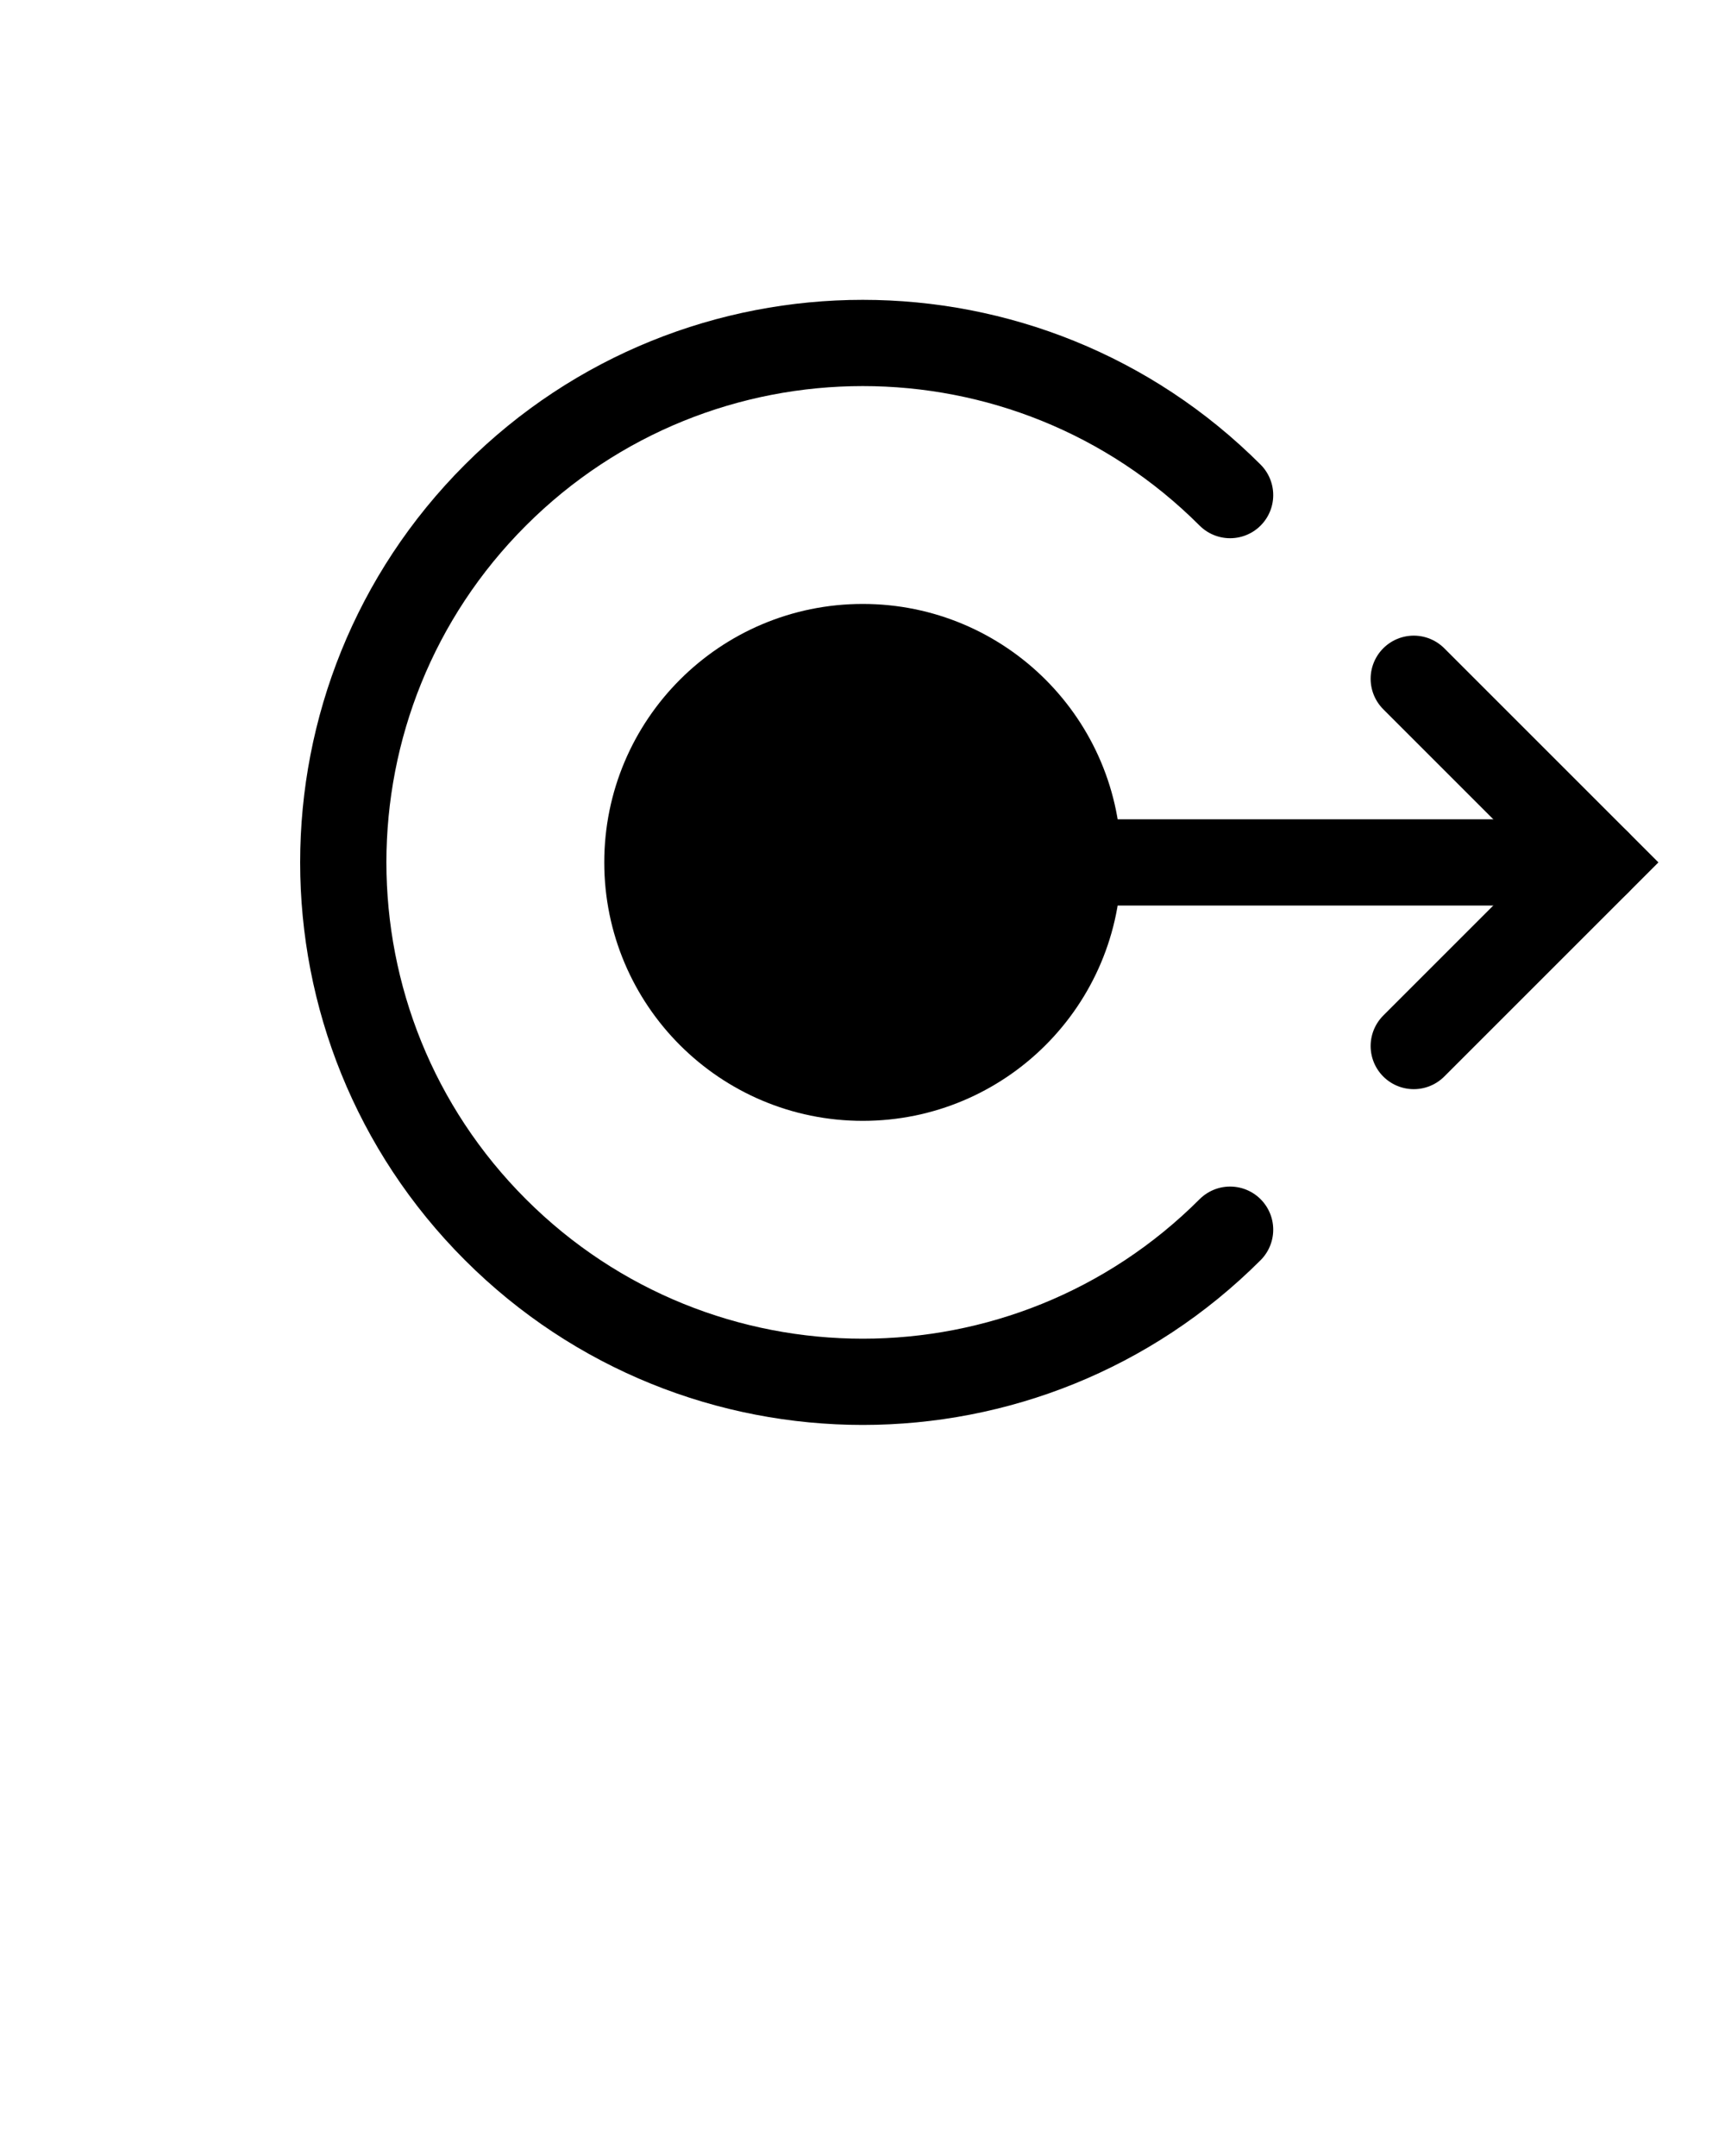 <svg xmlns="http://www.w3.org/2000/svg" xmlns:xlink="http://www.w3.org/1999/xlink" version="1.1" x="0px" y="0px" viewBox="0 0 100 125" enable-background="new 0 0 100 100" xml:space="preserve"><path fill="none" stroke="#000000" stroke-width="5" stroke-linecap="round" stroke-miterlimit="10" d="M71.31,71.294  c-11.761,11.761-30.828,11.761-42.589,0s-11.761-30.828,0-42.589s30.828-11.761,42.589,0"/><line fill="none" stroke="#000000" stroke-width="5" stroke-linecap="round" stroke-miterlimit="10" x1="90" y1="50" x2="50.015" y2="50"/><polyline fill="none" stroke="#000000" stroke-width="5" stroke-linecap="round" stroke-miterlimit="10" points="81.957,60.647   92.604,50 81.957,39.353 "/><line fill="none" stroke="#000000" stroke-width="5" stroke-linecap="round" stroke-miterlimit="10" x1="92.604" y1="50" x2="92.604" y2="50"/><circle fill="#000000" stroke="#000000" stroke-width="5" stroke-miterlimit="10" cx="50.015" cy="50" r="12.485"/></svg>